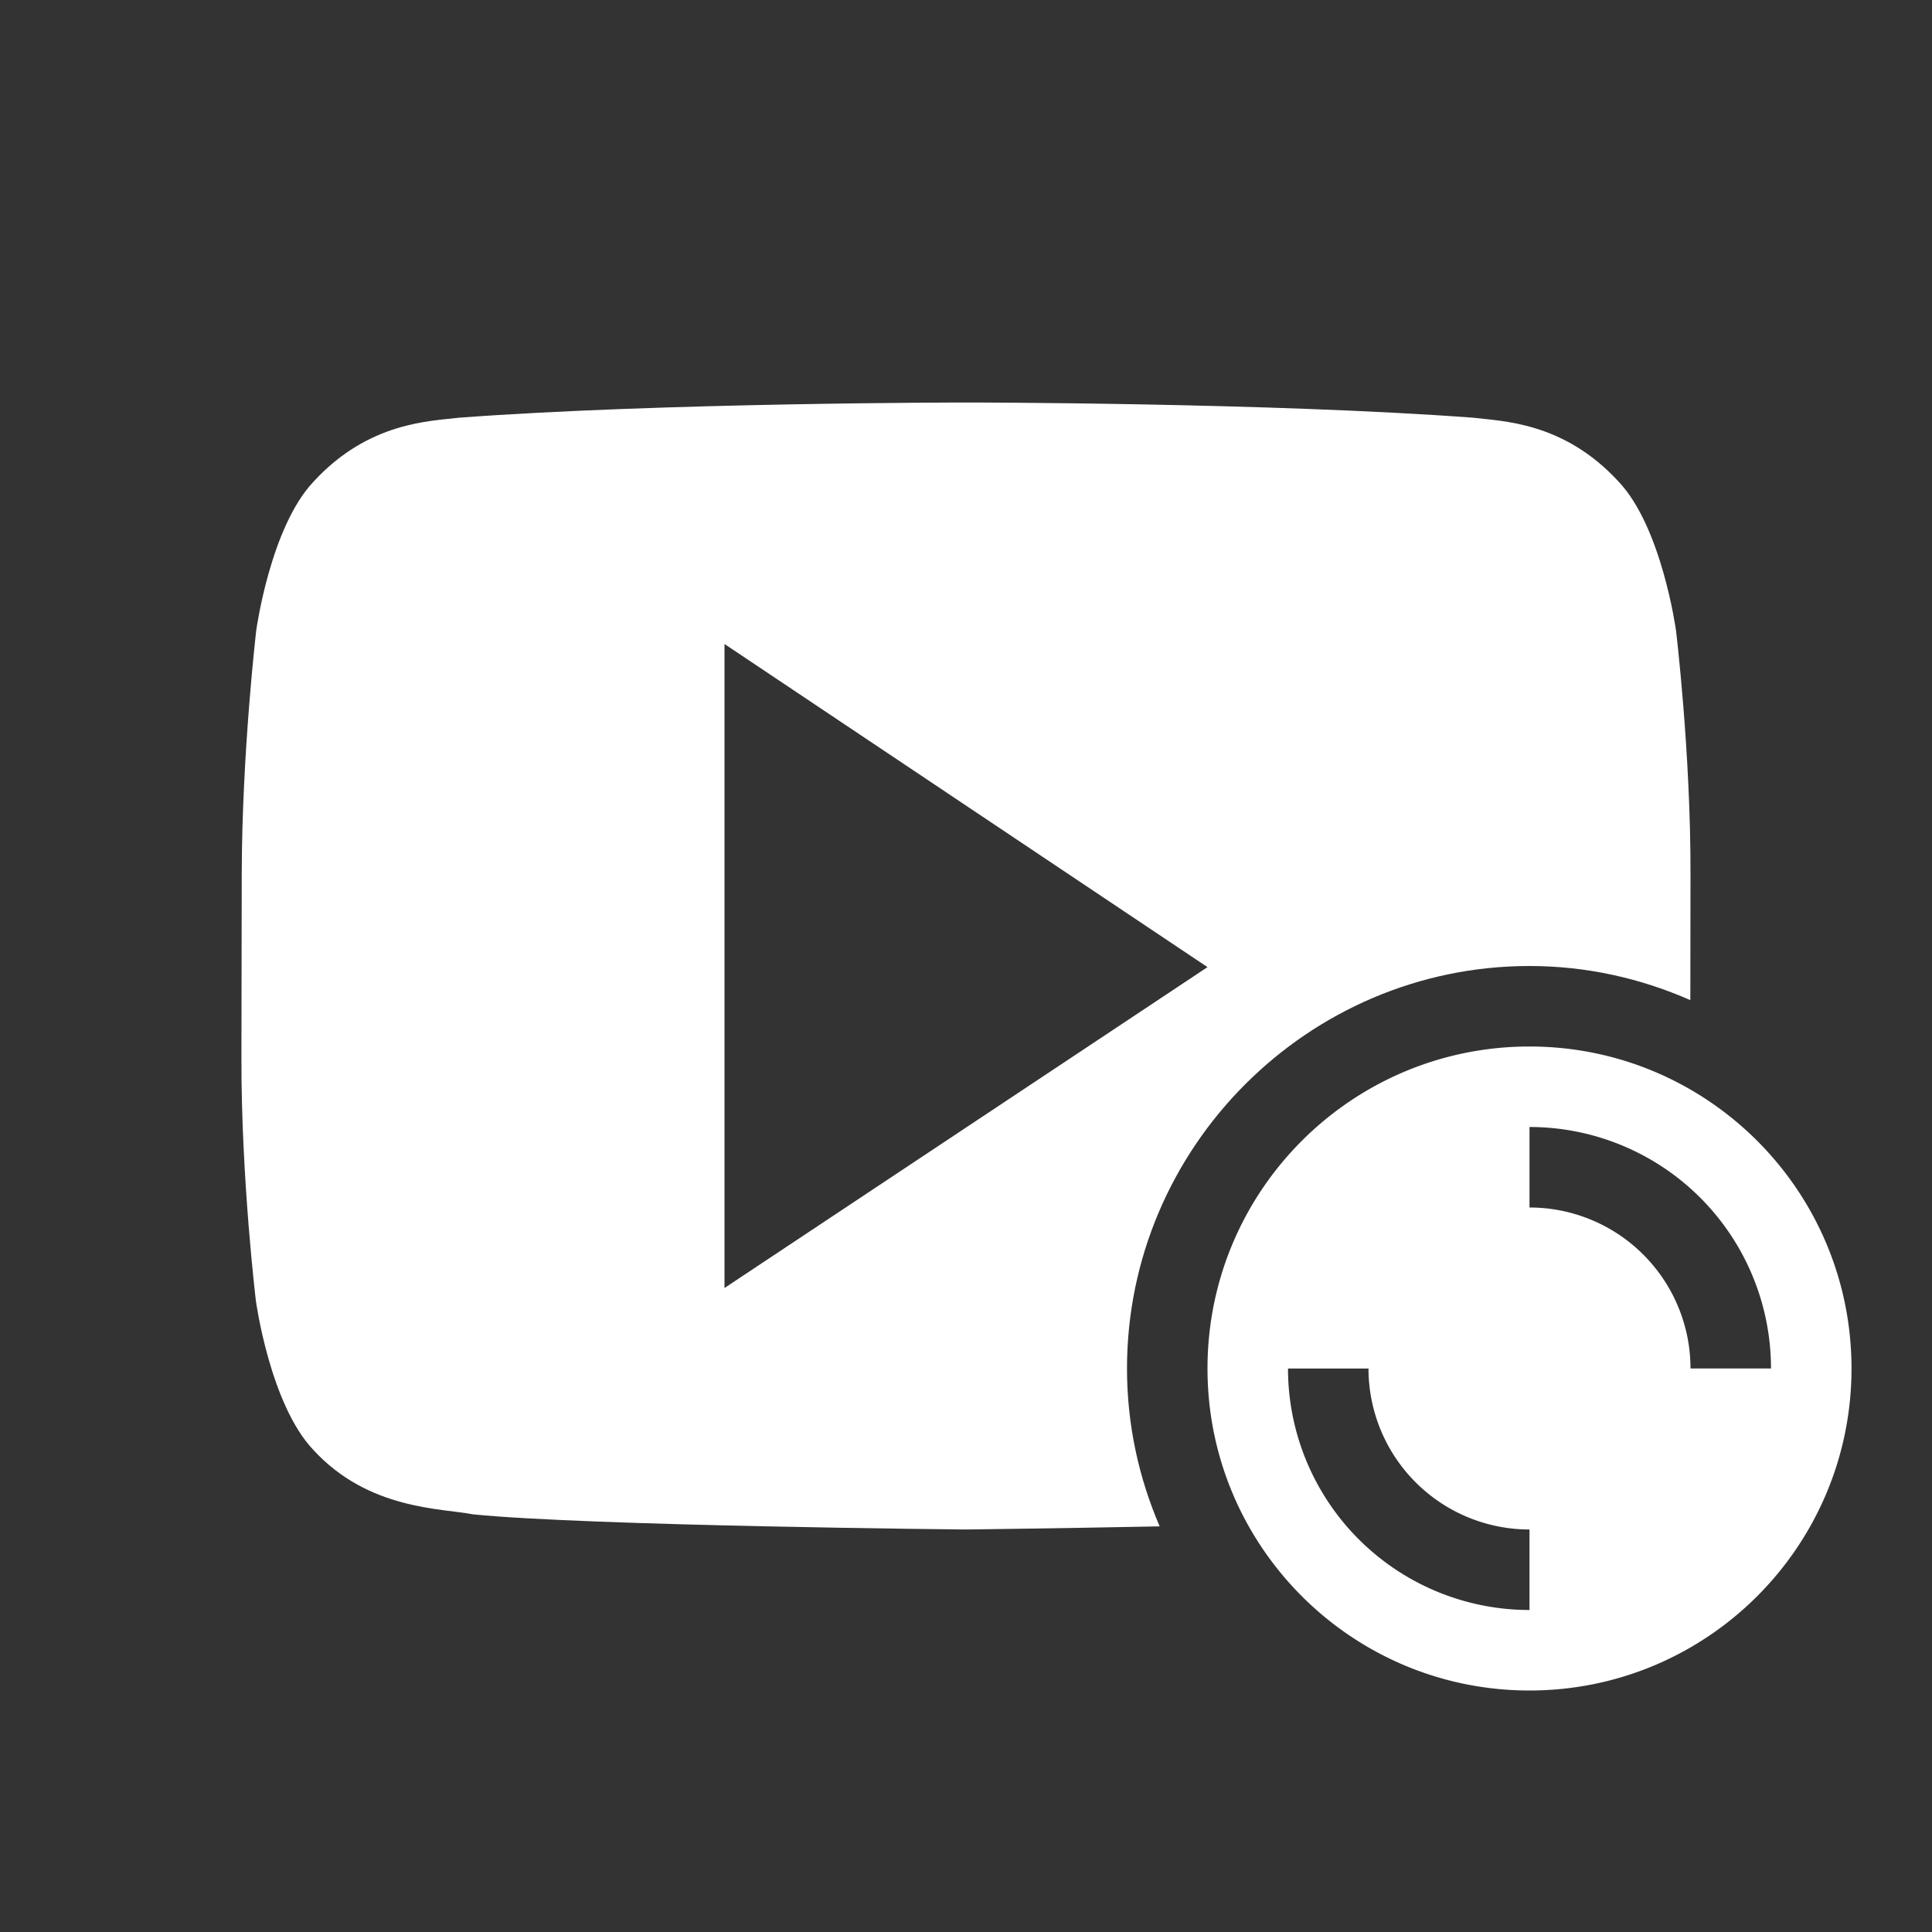 <?xml version="1.0" encoding="UTF-8" standalone="no"?>
<svg xmlns:dc="http://purl.org/dc/elements/1.1/" xmlns:cc="http://creativecommons.org/ns#" xmlns:rdf="http://www.w3.org/1999/02/22-rdf-syntax-ns#" xmlns:svg="http://www.w3.org/2000/svg" xmlns="http://www.w3.org/2000/svg" width="24" height="24" viewBox="0 0 24 24" id="svg4295" version="1.1">
    <rect x="0" y="0" width="24" height="24" fill="#333333" stroke="none"/>
    <path id="path4269" d="m 11.998,5 c 0,0 -3.779,5.531e-4 -6.297,0.189 -0.352,0.044 -1.118,0.048 -1.803,0.791 -0.54,0.566 -0.715,1.852 -0.715,1.852 0,0 -0.177,1.511 -0.18,3.021 l -0.004,2.287 c -0.003,1.511 0.18,3.021 0.18,3.021 0,0 0.175,1.285 0.715,1.852 0.685,0.744 1.584,0.721 1.984,0.799 C 7.319,18.956 11.998,19 11.998,19 c 0,0 1.211,-0.015 2.408,-0.039 -0.26,-0.604 -0.406,-1.265 -0.406,-1.961 0,-2.749 2.25,-5 5,-5 0.71,0 1.385,0.154 1.998,0.424 l 0.002,-1.57 c 0.003,-1.511 -0.18,-3.021 -0.18,-3.021 0,0 -0.175,-1.285 -0.715,-1.852 C 19.421,5.237 18.653,5.233 18.301,5.189 15.782,5.001 12.006,5 12.006,5 l -0.008,0 z M 9,8 15,12.014 9,16 l 0,-8 z" style="display:inline;opacity:1;fill:#ffffff;fill-opacity:1;fill-rule:nonzero;stroke:none;enable-background:new"/>
    <path id="path4140" d="m 19,13 c -2.209,0 -4,1.791 -4,4 0,2.209 1.791,4 4,4 2.209,0 4,-1.791 4,-4 0,-2.209 -1.791,-4 -4,-4 z m 0,1 a 3,3 0 0 1 3,3 l -1,0 a 2,2 0 0 0 -2,-2 l 0,-1 z m -3,3 1,0 a 2,2 0 0 0 2,2 l 0,1 a 3,3 0 0 1 -3,-3 z" style="color:#ffffff;opacity:1;fill:#ffffff;fill-opacity:1"/>
</svg>
